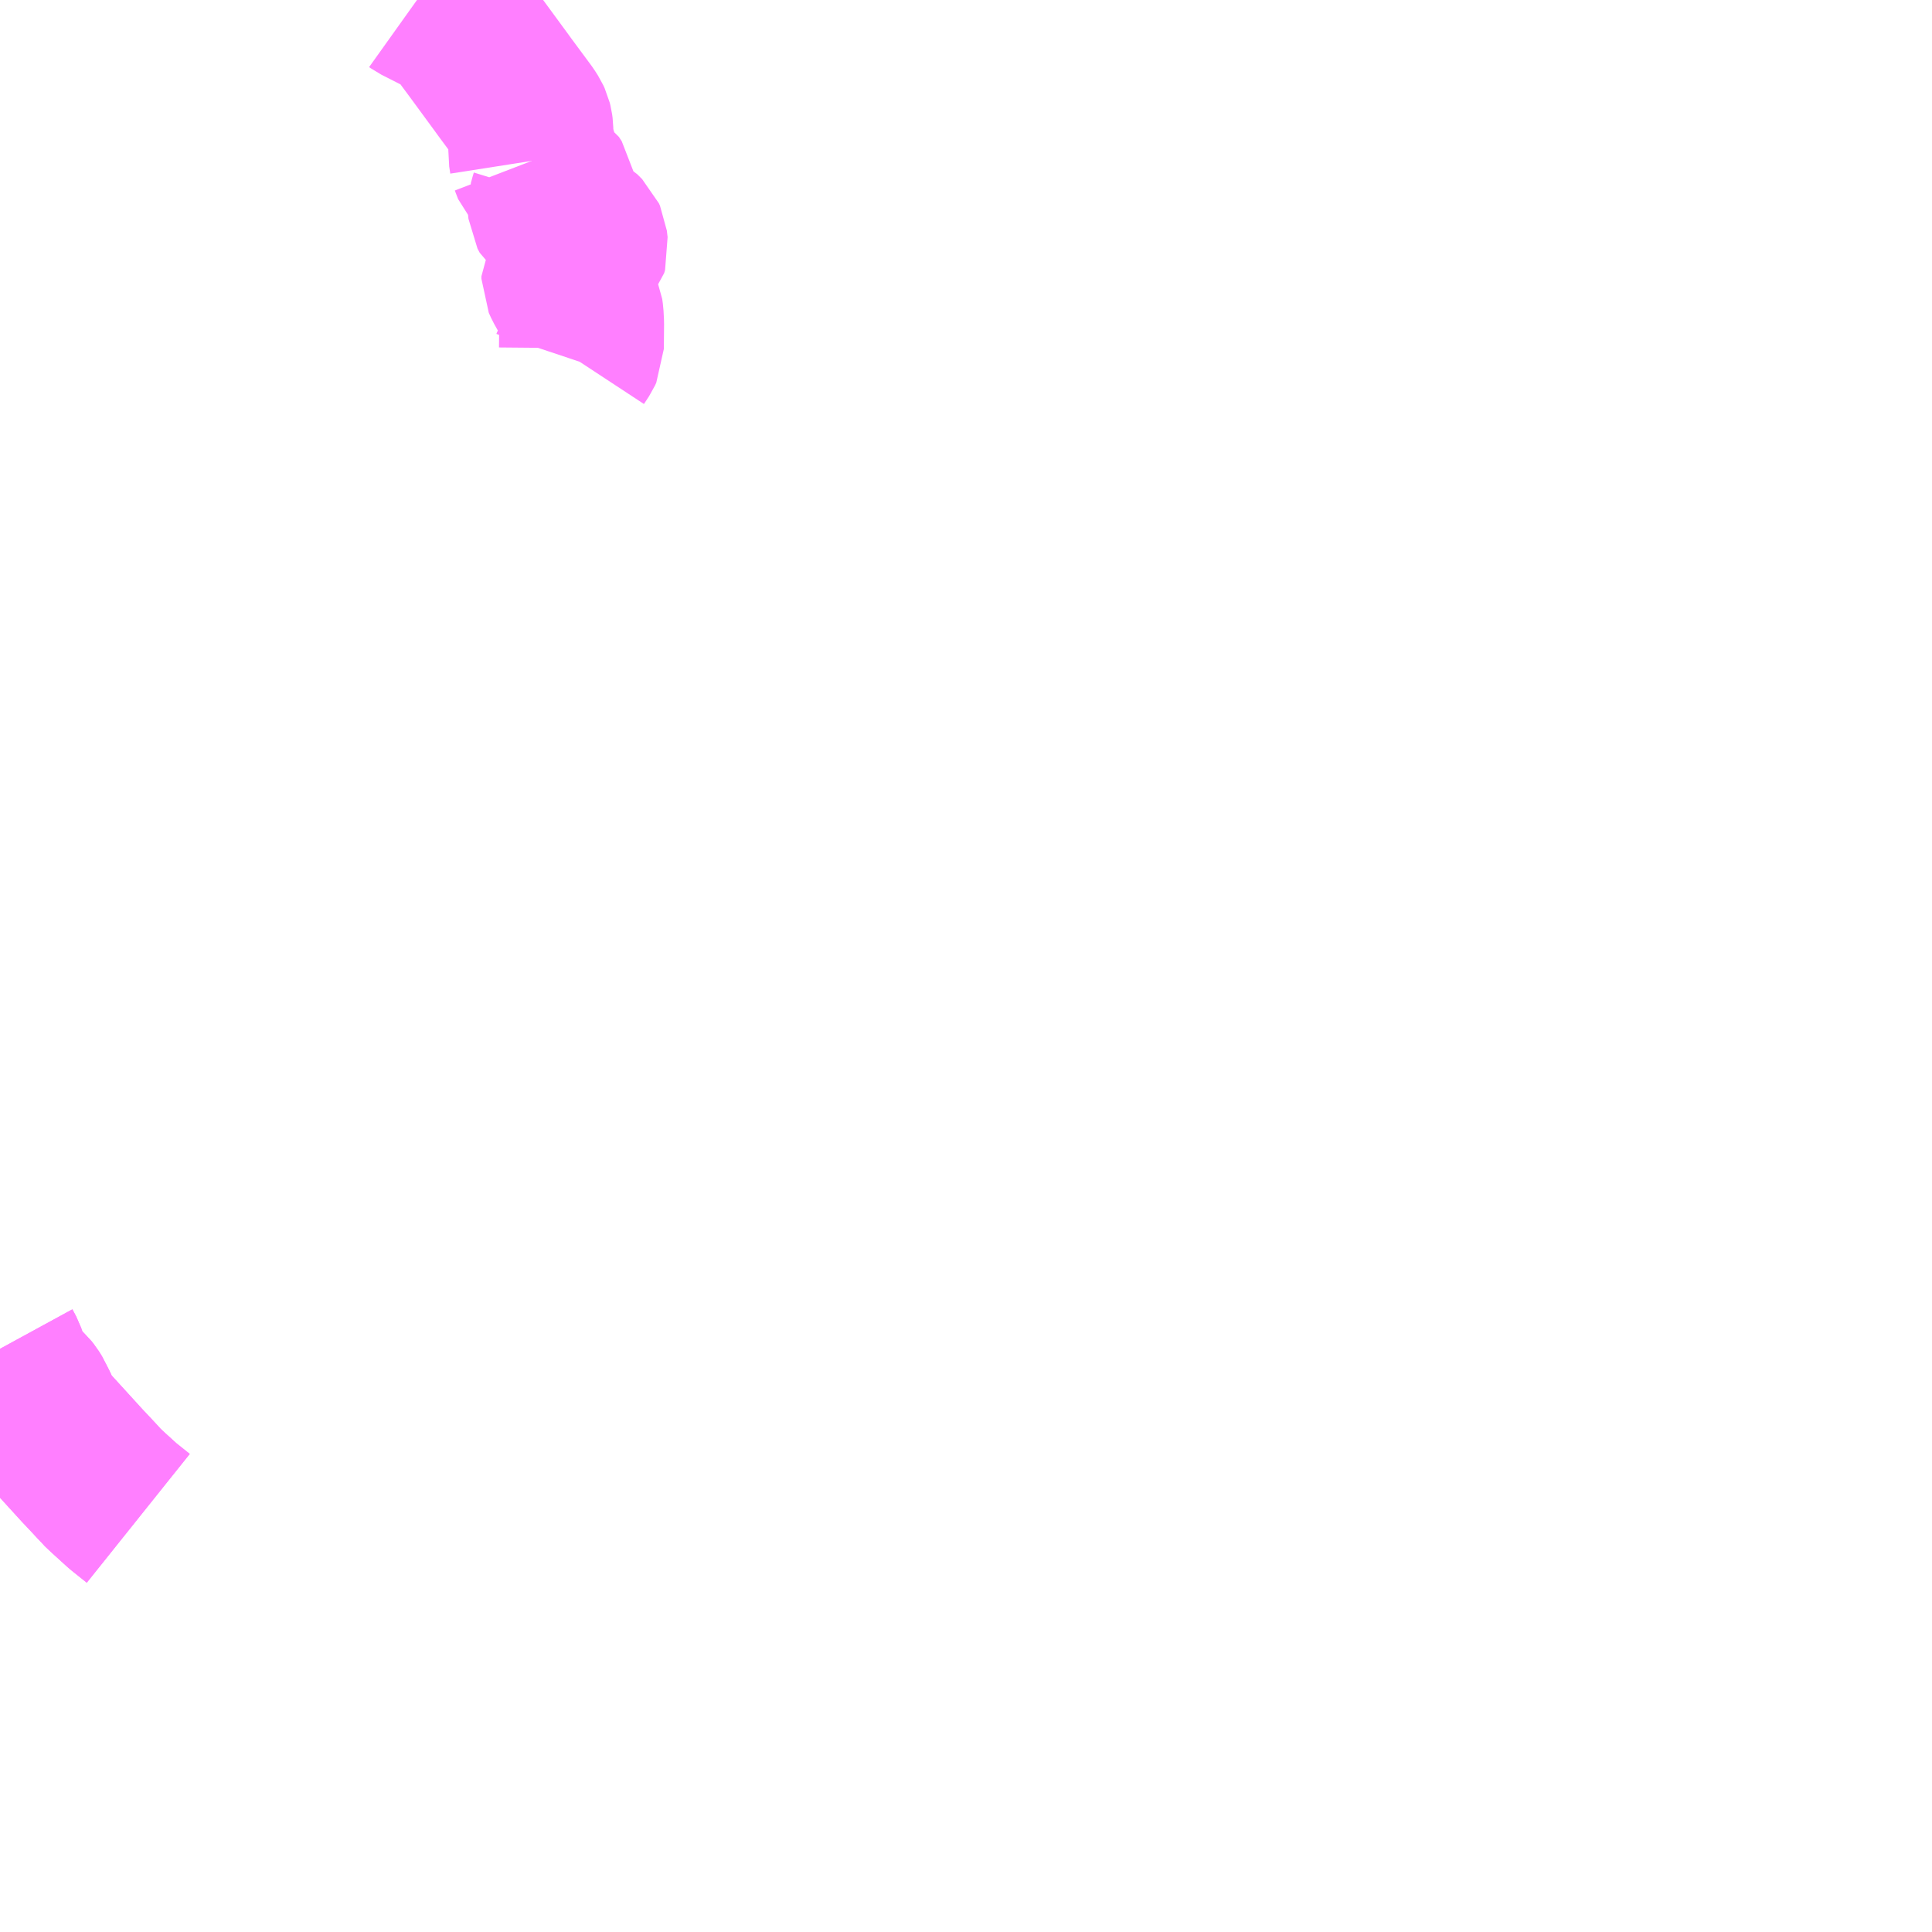 <?xml version="1.0" encoding="UTF-8"?>
<svg  xmlns="http://www.w3.org/2000/svg" xmlns:xlink="http://www.w3.org/1999/xlink" xmlns:go="http://purl.org/svgmap/profile" property="N07_001,N07_002,N07_003,N07_004,N07_005,N07_006,N07_007" viewBox="13790.039 -3700.195 8.789 8.789" go:dataArea="13790.0390625 -3700.1953125 8.7890625 8.7890625" >
<globalCoordinateSystem srsName="http://purl.org/crs/84" transform="matrix(100.0,0.0,0.0,-100.0,0.0,0.0)" />
<defs>
 <g id="p0" >
  <circle cx="0.0" cy="0.0" r="3" stroke="green" stroke-width="0.75" vector-effect="non-scaling-stroke" />
 </g>
</defs>
<g fill="none" fill-rule="evenodd" stroke="#FF00FF" stroke-width="0.75" opacity="0.5" vector-effect="non-scaling-stroke" stroke-linejoin="bevel" >
<path content="1,糸魚川バス（株）,51根知東廻り線,7.1,7.1,5.0," xlink:title="1" d="M13790.039,-3694.059L13790.045,-3694.048L13790.054,-3694.031L13790.061,-3694.011L13790.072,-3693.97L13790.083,-3693.944L13790.089,-3693.932L13790.101,-3693.917L13790.132,-3693.888L13790.163,-3693.859L13790.171,-3693.849L13790.184,-3693.828L13790.19,-3693.814L13790.191,-3693.812L13790.197,-3693.801L13790.205,-3693.784L13790.216,-3693.757L13790.219,-3693.739L13790.223,-3693.726L13790.235,-3693.713L13790.265,-3693.691L13790.267,-3693.689L13790.269,-3693.686L13790.413,-3693.528L13790.447,-3693.492L13790.487,-3693.449L13790.493,-3693.443L13790.5,-3693.434L13790.532,-3693.404L13790.598,-3693.344L13790.668,-3693.288"/>
<path content="1,糸魚川バス（株）,51根知西廻り線,7.1,7.1,5.0," xlink:title="1" d="M13790.039,-3694.059L13790.045,-3694.048L13790.054,-3694.031L13790.061,-3694.011L13790.072,-3693.97L13790.083,-3693.944L13790.089,-3693.932L13790.101,-3693.917L13790.132,-3693.888L13790.163,-3693.859L13790.171,-3693.849L13790.184,-3693.828L13790.19,-3693.814L13790.191,-3693.812L13790.197,-3693.801L13790.205,-3693.784L13790.216,-3693.757L13790.219,-3693.739L13790.223,-3693.726L13790.235,-3693.713L13790.265,-3693.691L13790.267,-3693.689L13790.269,-3693.686L13790.413,-3693.528L13790.447,-3693.492L13790.487,-3693.449L13790.493,-3693.443L13790.5,-3693.434L13790.532,-3693.404L13790.598,-3693.344L13790.668,-3693.288"/>
<path content="1,糸魚川バス（株）,54西海線,8.0,8.0,5.0," xlink:title="1" d="M13792.458,-3699.463L13792.473,-3699.424L13792.491,-3699.405L13792.51,-3699.387L13792.54,-3699.368L13792.553,-3699.348L13792.557,-3699.324L13792.553,-3699.3L13792.549,-3699.287L13792.546,-3699.275L13792.541,-3699.258L13792.543,-3699.239L13792.553,-3699.22L13792.636,-3699.158L13792.673,-3699.137L13792.695,-3699.115L13792.7,-3699.104L13792.702,-3699.086L13792.704,-3699.07L13792.7,-3699.056L13792.646,-3698.994L13792.64,-3698.983L13792.611,-3698.95L13792.604,-3698.938L13792.604,-3698.927L13792.614,-3698.905L13792.674,-3698.798L13792.68,-3698.784L13792.683,-3698.762L13792.685,-3698.724L13792.684,-3698.611L13792.678,-3698.598L13792.655,-3698.563L13792.653,-3698.557"/>
<path content="1,糸魚川バス（株）,54西海線,8.0,8.0,5.0," xlink:title="1" d="M13792.458,-3699.463L13792.48,-3699.465L13792.496,-3699.432L13792.503,-3699.424"/>
<path content="1,糸魚川バス（株）,54西海線,8.0,8.0,5.0," xlink:title="1" d="M13791.936,-3700.195L13791.943,-3700.19L13792.014,-3700.154L13792.067,-3700.127L13792.105,-3700.102L13792.125,-3700.083L13792.135,-3700.071L13792.212,-3699.967L13792.322,-3699.817L13792.335,-3699.799L13792.429,-3699.672L13792.443,-3699.65L13792.449,-3699.637L13792.452,-3699.625L13792.454,-3699.61L13792.455,-3699.537L13792.453,-3699.495L13792.458,-3699.463"/>
</g>
</svg>
